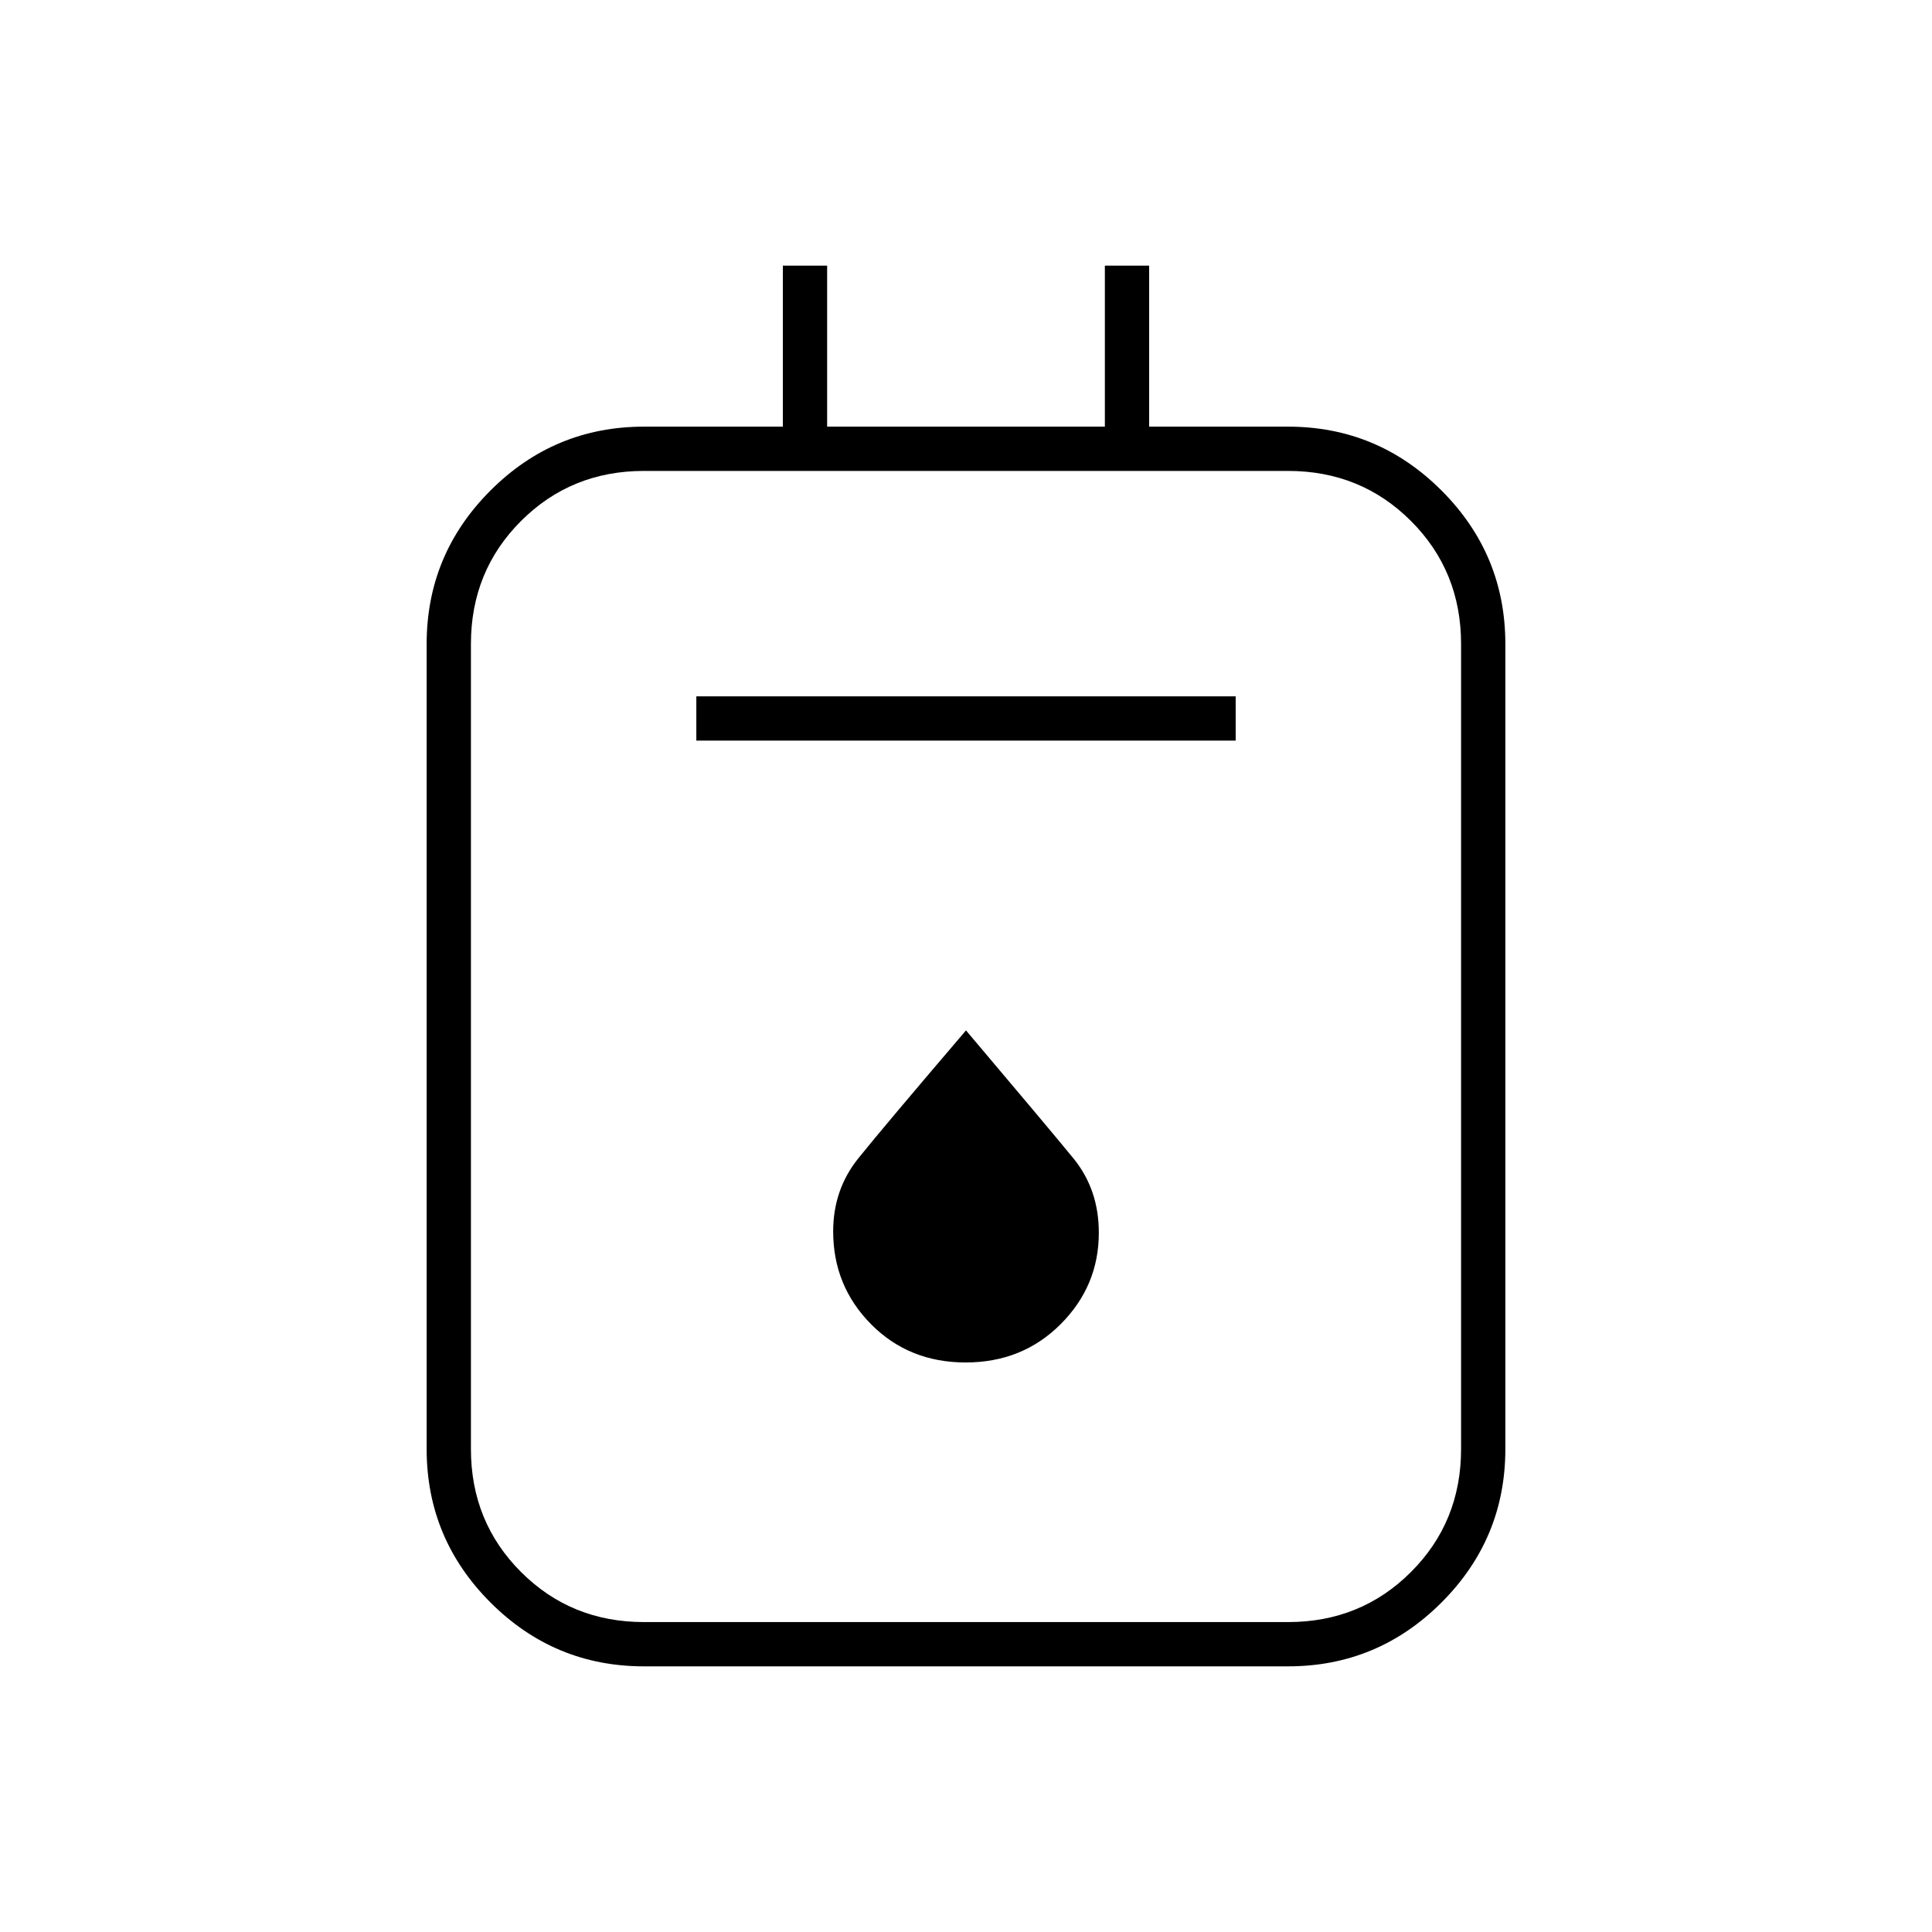 <svg xmlns="http://www.w3.org/2000/svg" width="48" height="48" viewBox="0 -960 960 960"><path d="M320-132q-44.55 0-76.275-31.725Q212-195.45 212-240v-400q0-44.55 31.725-76.275Q275.45-748 320-748h69v-80h22v80h138v-80h22v80h69q44.55 0 76.275 31.725Q748-684.55 748-640v400q0 44.55-31.725 76.275Q684.55-132 640-132H320Zm0-22h320q36.225 0 61.112-24.887Q726-203.775 726-240v-400q0-36.225-24.888-61.112Q676.225-726 640-726H320q-36.225 0-61.112 24.888Q234-676.225 234-640v400q0 36.225 24.888 61.113Q283.775-154 320-154Zm26-438h268v-22H346v22Zm133.831 309Q508-283 527-302q19-19 19-45.459 0-21.541-12.68-37.024T480-448q-41 48-53.5 63.558T414-348.141Q414-321 432.831-302t47 19ZM234-726v572-572Z"/></svg>
